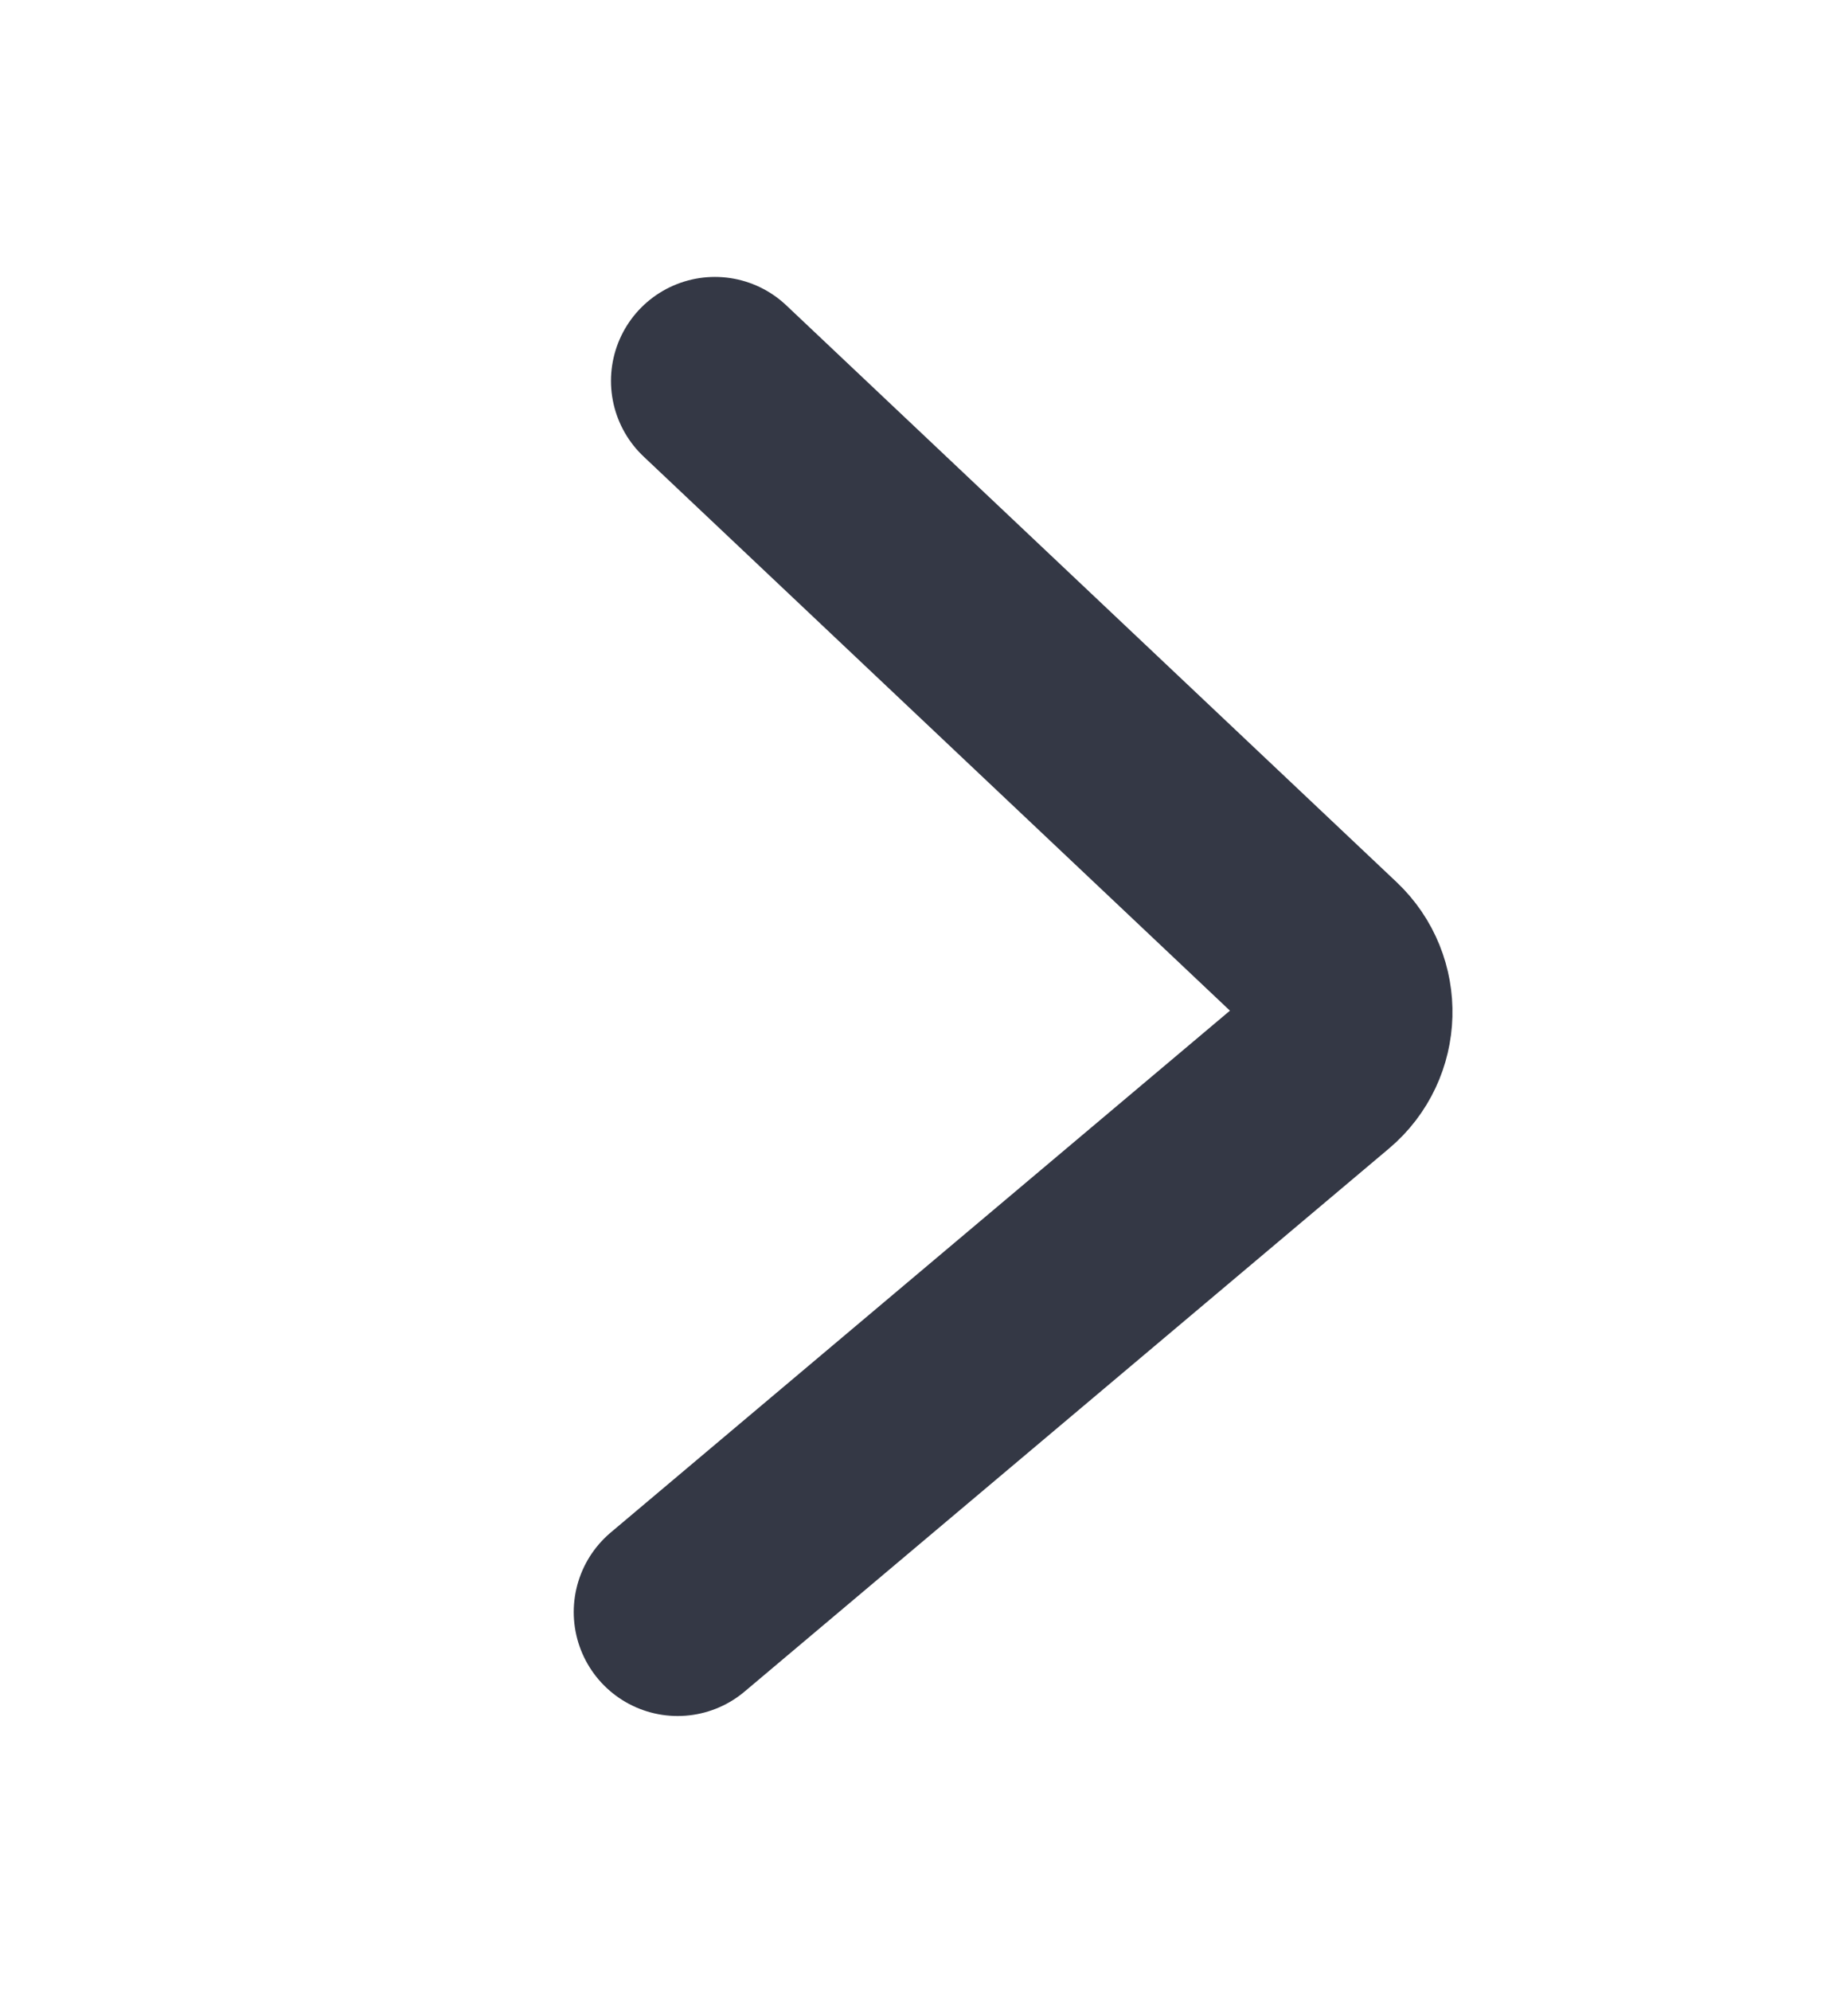 <svg width="13" height="14" viewBox="0 0 13 14" fill="none" xmlns="http://www.w3.org/2000/svg">
<g id="Frame 35956">
<path id="Vector 1" d="M4.767 11.334L9.3 7.516C9.54 7.314 9.55 6.948 9.322 6.733L5.029 2.678" stroke="#343845" stroke-width="1.462" stroke-linecap="round"/>
</g>
</svg>
